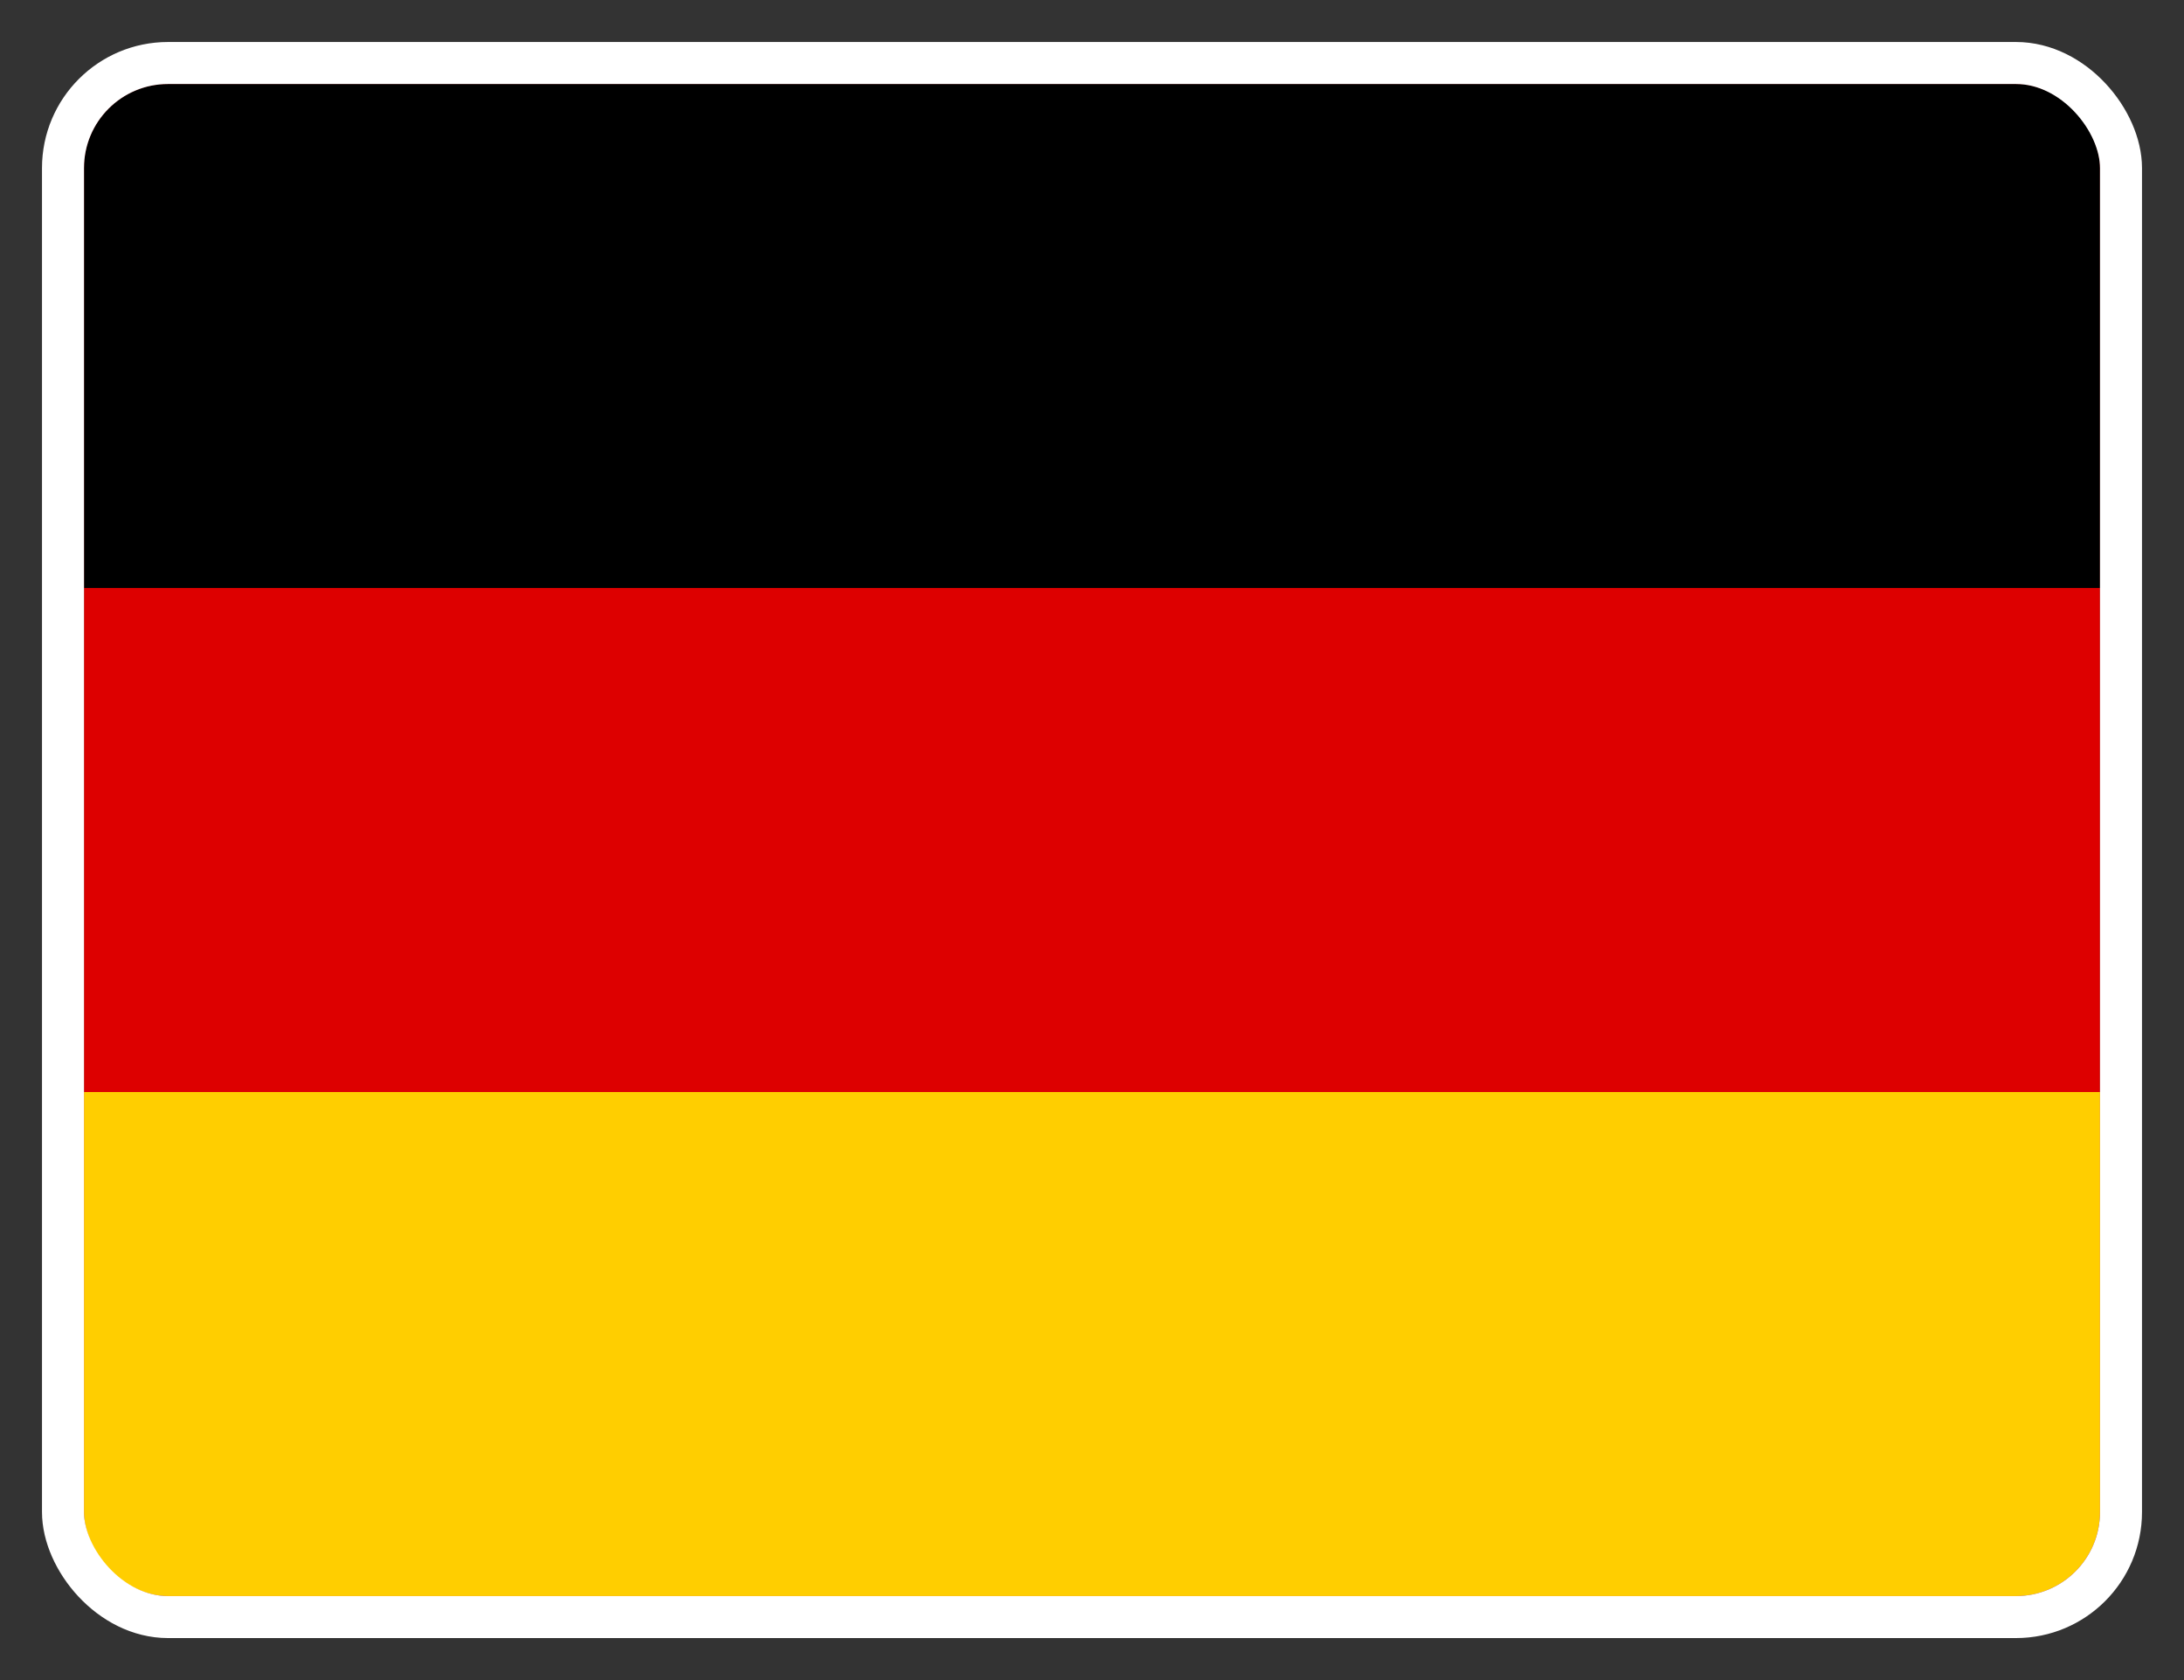 <svg width="26" height="20" fill="none" xmlns="http://www.w3.org/2000/svg"><rect width="100%" height="100%" fill="#333333" stroke="none"/><g clip-path="url(#a)"><rect x="1" y="1" width="24" height="18" rx="1" fill="#D00"/><path fill="#FFCE00" d="M1 13h24v6H1z"/><path fill="#000" d="M1 1h24v6H1z"/></g><rect x=".75" y=".75" width="24.5" height="18.5" rx="1.25" stroke="#fff" stroke-width=".5"/><defs><clipPath id="a"><rect x="1" y="1" width="24" height="18" rx="1" fill="#fff"/></clipPath></defs></svg>